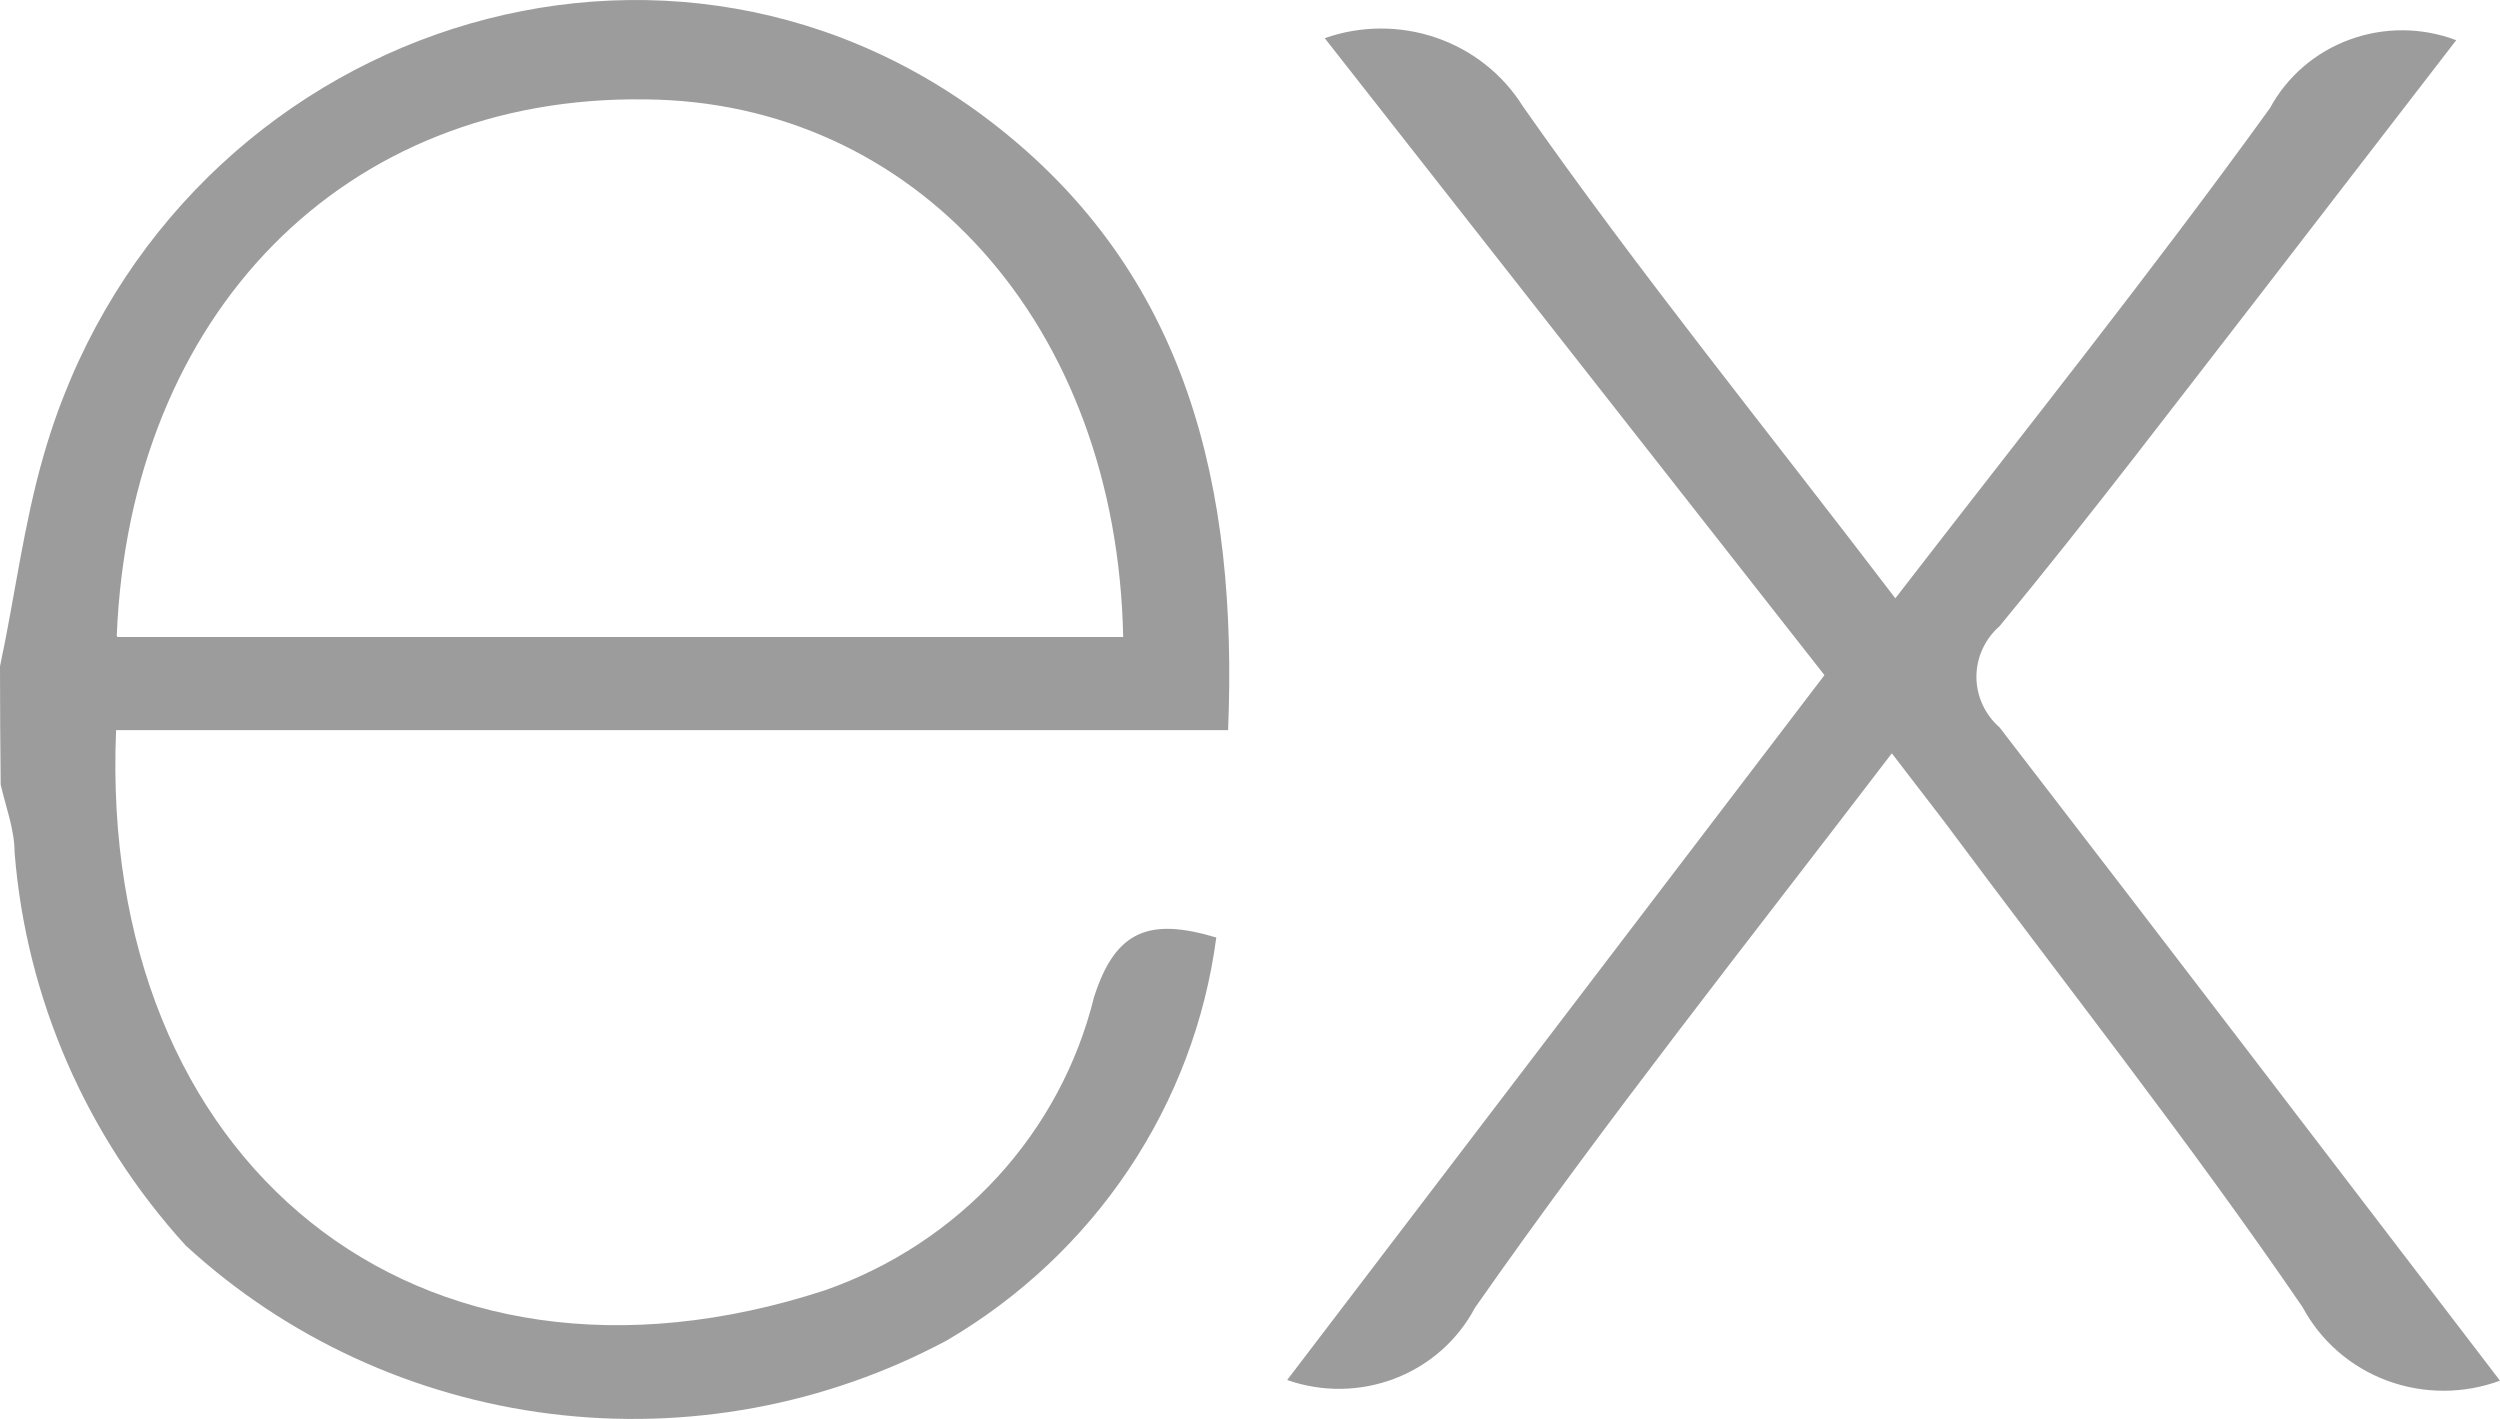 <svg width="37" height="21" viewBox="0 0 37 21" fill="none" xmlns="http://www.w3.org/2000/svg">
<path d="M37 20.434C36.461 20.633 35.867 20.633 35.328 20.433C34.79 20.233 34.346 19.846 34.079 19.347C32.402 16.893 30.55 14.549 28.771 12.154L27.999 11.149C25.88 13.925 23.761 16.591 21.828 19.357C21.576 19.834 21.155 20.206 20.644 20.402C20.133 20.598 19.567 20.606 19.05 20.424L27.002 9.992L19.606 0.565C20.138 0.377 20.721 0.375 21.255 0.558C21.789 0.741 22.242 1.099 22.537 1.571C24.255 4.026 26.158 6.37 28.051 8.855C29.954 6.39 31.836 4.036 33.595 1.601C33.849 1.132 34.269 0.77 34.778 0.585C35.286 0.399 35.846 0.403 36.352 0.595L33.482 4.318C32.196 5.977 30.931 7.647 29.594 9.267C29.486 9.361 29.4 9.477 29.341 9.606C29.282 9.735 29.251 9.875 29.251 10.017C29.251 10.158 29.282 10.298 29.341 10.427C29.4 10.556 29.486 10.672 29.594 10.766C32.052 13.955 34.49 17.154 37 20.434ZM0 9.861C0.216 8.855 0.35 7.758 0.648 6.732C2.428 0.545 9.679 -2.03 14.668 1.803C17.59 4.046 18.32 7.225 18.176 10.806H1.718C1.45 17.205 6.172 21.068 12.21 19.096C13.189 18.753 14.066 18.177 14.761 17.421C15.456 16.663 15.947 15.749 16.191 14.76C16.51 13.754 17.024 13.583 18.001 13.875C17.84 15.099 17.397 16.273 16.706 17.306C16.015 18.339 15.093 19.206 14.01 19.84C12.221 20.797 10.168 21.177 8.145 20.924C6.122 20.671 4.232 19.799 2.747 18.432C1.277 16.816 0.388 14.774 0.216 12.617C0.216 12.275 0.082 11.933 0.01 11.611C0.004 11.028 9.98982e-05 10.444 0 9.861ZM1.738 9.428H16.623C16.53 4.791 13.537 1.501 9.546 1.471C5.102 1.41 1.924 4.63 1.728 9.408L1.738 9.428Z" fill="#9C9C9C"/>
</svg>
